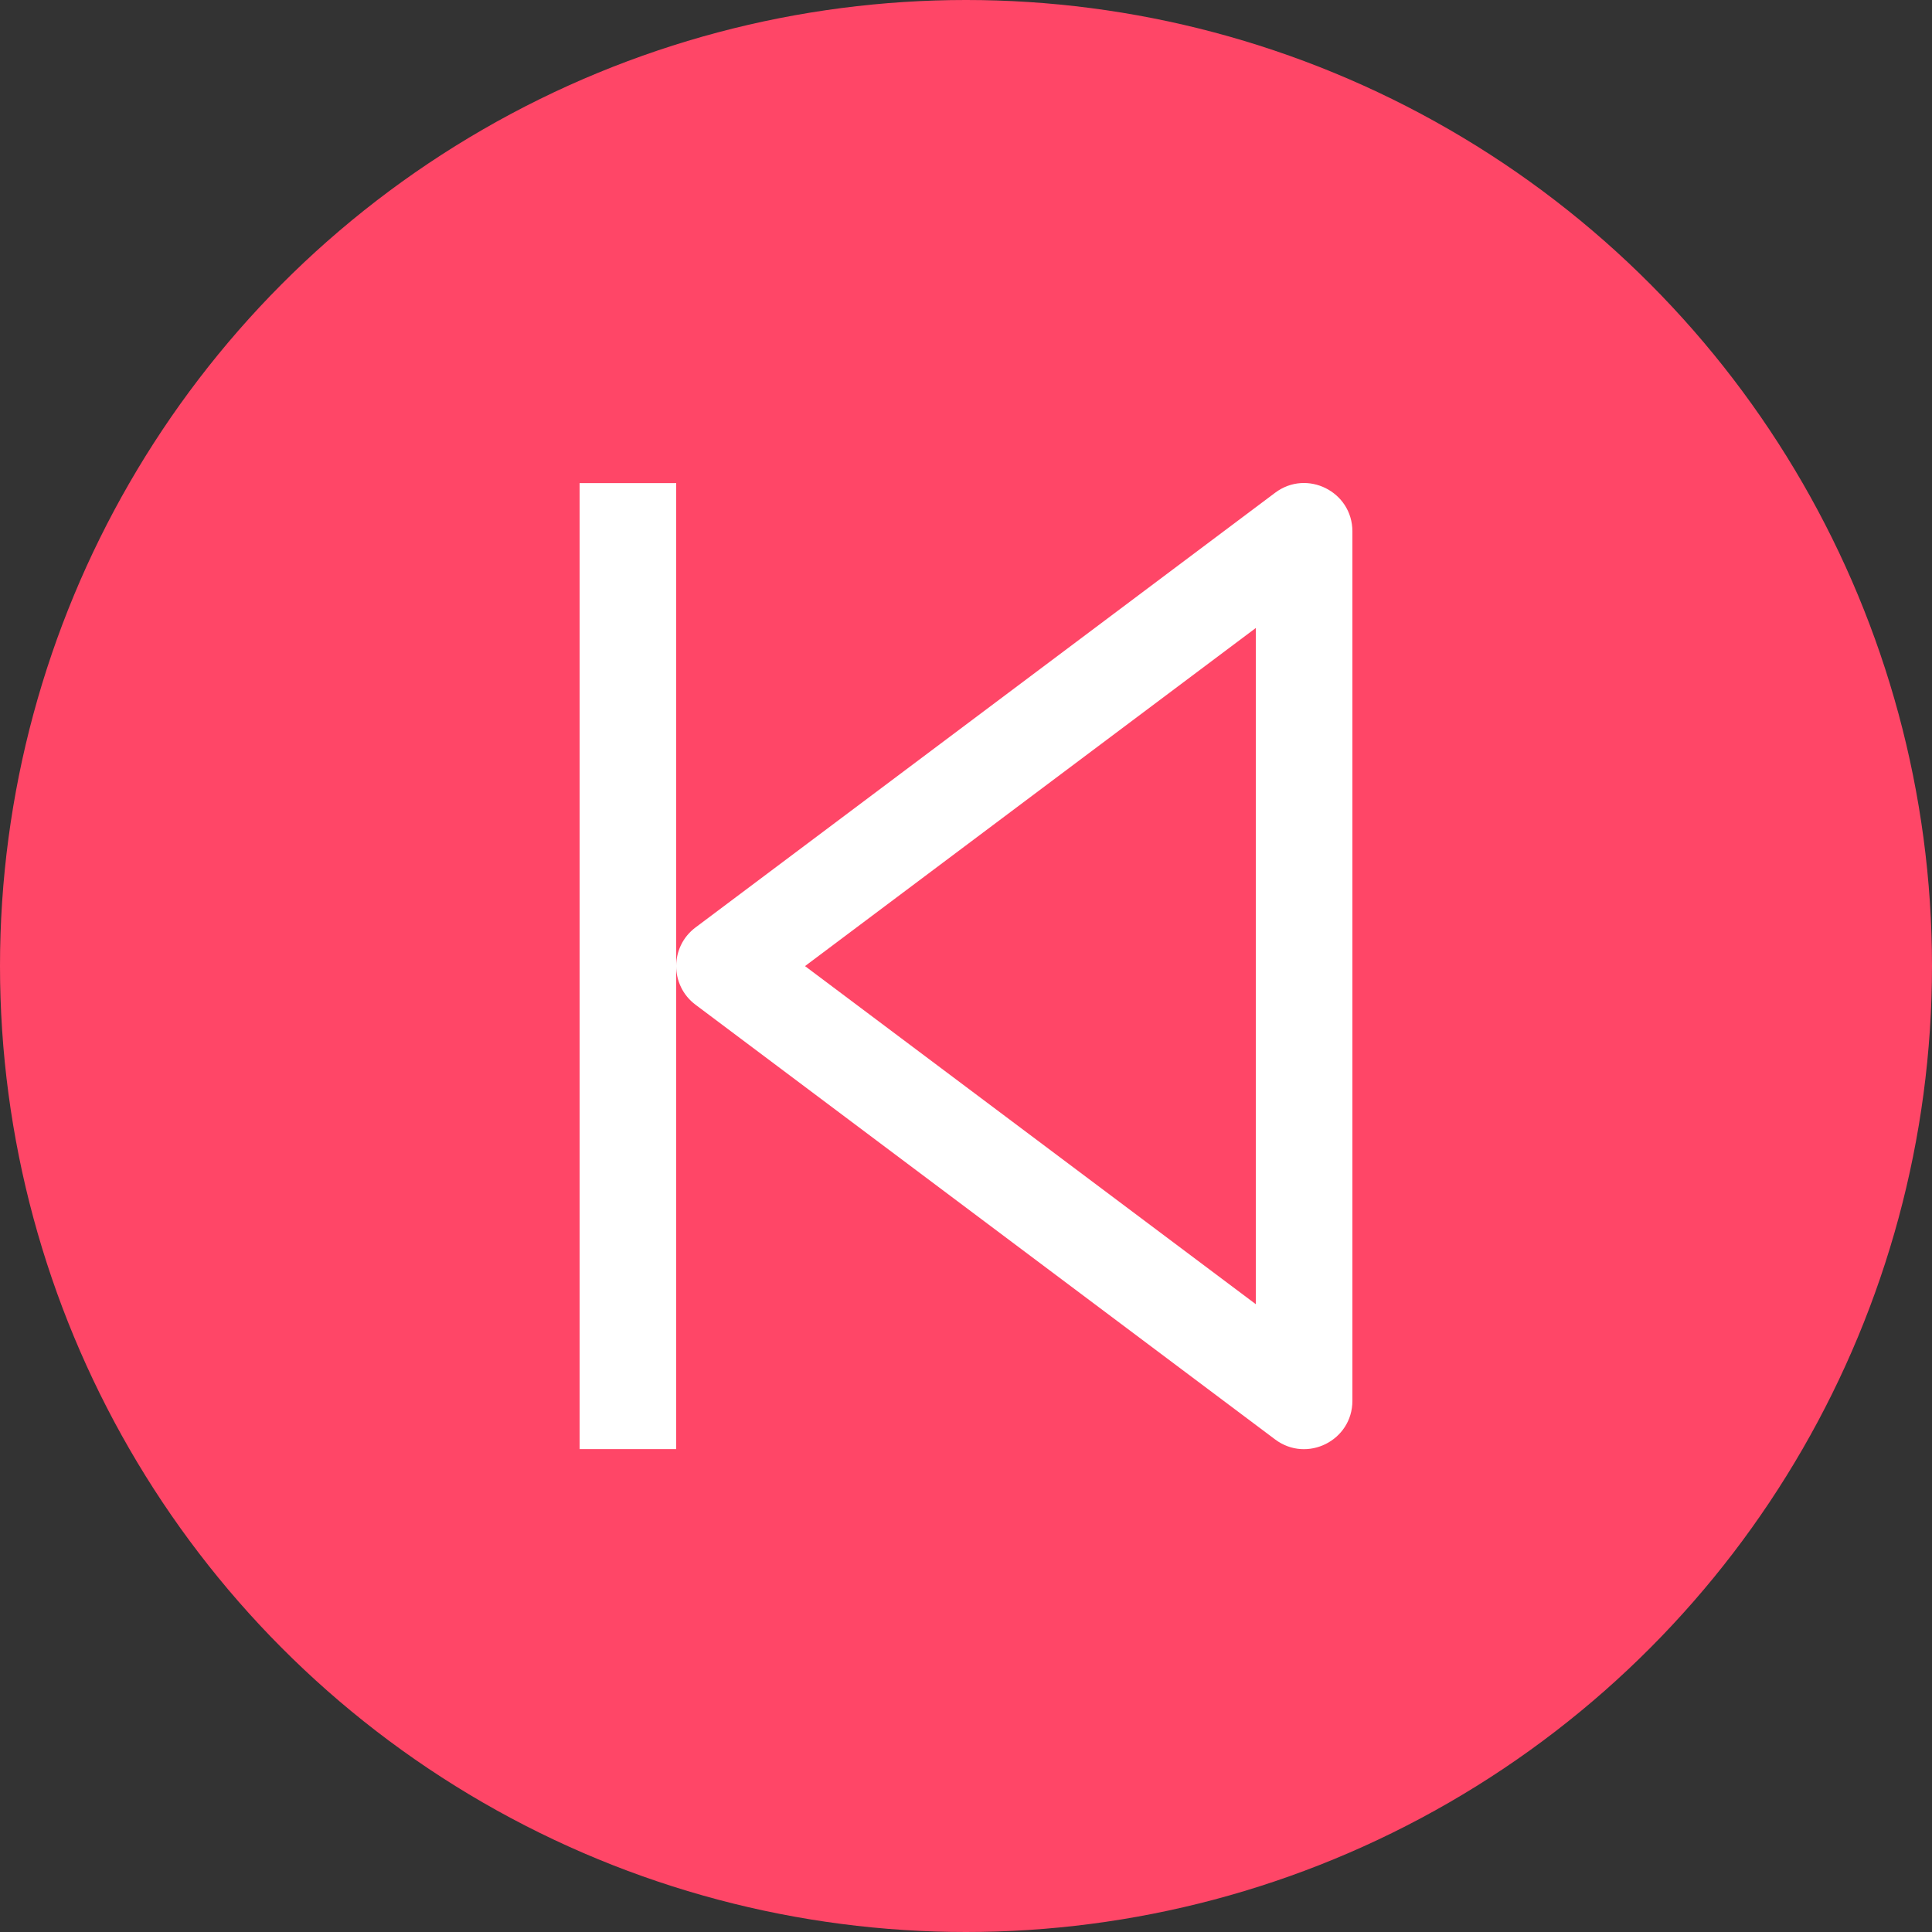 <svg width="40" height="40" viewBox="0 0 40 40" fill="none" xmlns="http://www.w3.org/2000/svg">
<rect x="0" y="0" width="40" height="40" fill="#333333" stroke="none"/>
<circle cx="20" cy="20" r="20" fill="#FF4667"/>
<path fill-rule="evenodd" clip-rule="evenodd" d="M26.4 29.802L14.4 20.802C14.133 20.602 14 20.302 14 20.002C14 19.702 14.133 19.402 14.4 19.202L26.4 10.202C27.059 9.707 28 10.178 28 11.002V29.002C28 29.826 27.059 30.296 26.4 29.802ZM14 20.002V30.002H12V10.002H14V20.002ZM26 13.002L16.667 20.002L26 27.002V13.002Z" fill="white"/>
</svg>
